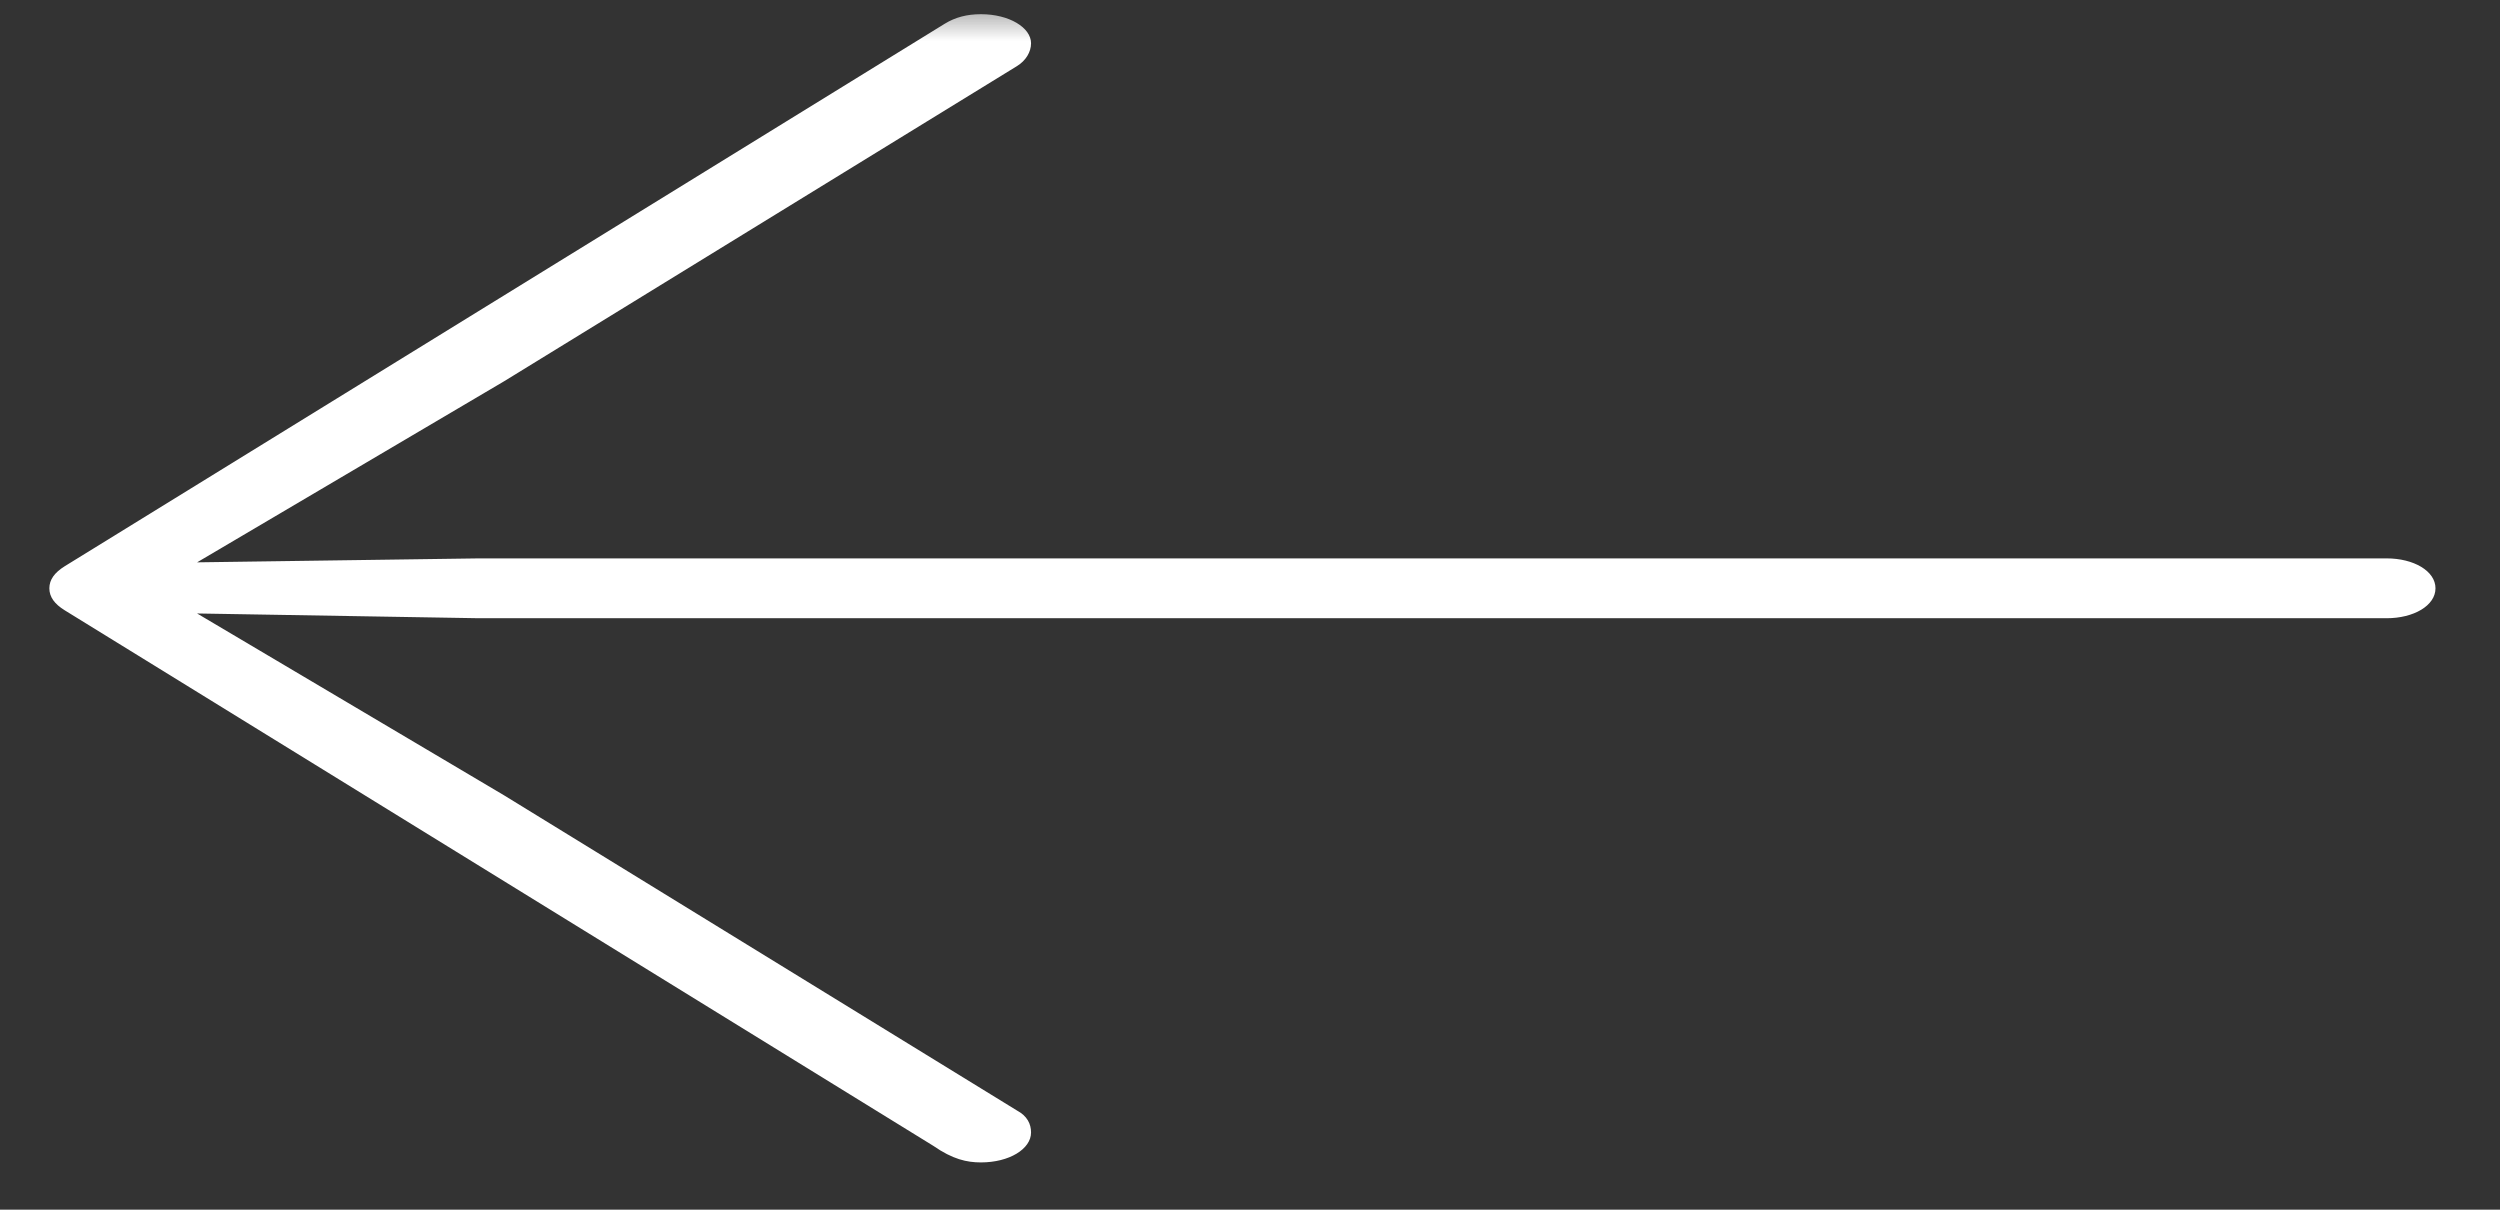 <svg width="31" height="15" viewBox="0 0 31 15" fill="none" xmlns="http://www.w3.org/2000/svg">
<rect x="0" y="0" width="31" height="15" fill="#333333" stroke="none"/>
<g id="Right-Arrow 1" clip-path="url(#clip0_111_955)">
<g id="Clip path group">
<mask id="mask0_111_955" style="mask-type:luminance" maskUnits="userSpaceOnUse" x="0" y="0" width="31" height="15">
<g id="clip0">
<path id="Vector" d="M0 15H31V0H0V15Z" fill="white"/>
</g>
</mask>
<g mask="url(#mask0_111_955)">
<g id="Group">
<path id="Vector_2" d="M0.612 7.295C0.612 7.402 0.676 7.49 0.803 7.568L11.574 14.209C11.813 14.375 11.988 14.414 12.164 14.414C12.514 14.414 12.785 14.248 12.785 14.043C12.785 13.936 12.737 13.838 12.61 13.77L6.252 9.863L2.444 7.607L5.934 7.666H29.595C29.929 7.666 30.2 7.51 30.2 7.295C30.2 7.08 29.929 6.924 29.595 6.924H5.934L2.444 6.973L6.252 4.727L12.61 0.82C12.721 0.752 12.785 0.644 12.785 0.537C12.785 0.342 12.514 0.176 12.164 0.176C11.988 0.176 11.845 0.215 11.717 0.293L0.803 7.021C0.676 7.1 0.612 7.188 0.612 7.295Z" fill="white"/>
</g>
</g>
</g>
</g>
<defs>
<clipPath id="clip0_111_955">
<rect width="31" height="15" fill="white" transform="matrix(-1 0 0 -1 31 15)"/>
</clipPath>
</defs>
</svg>
